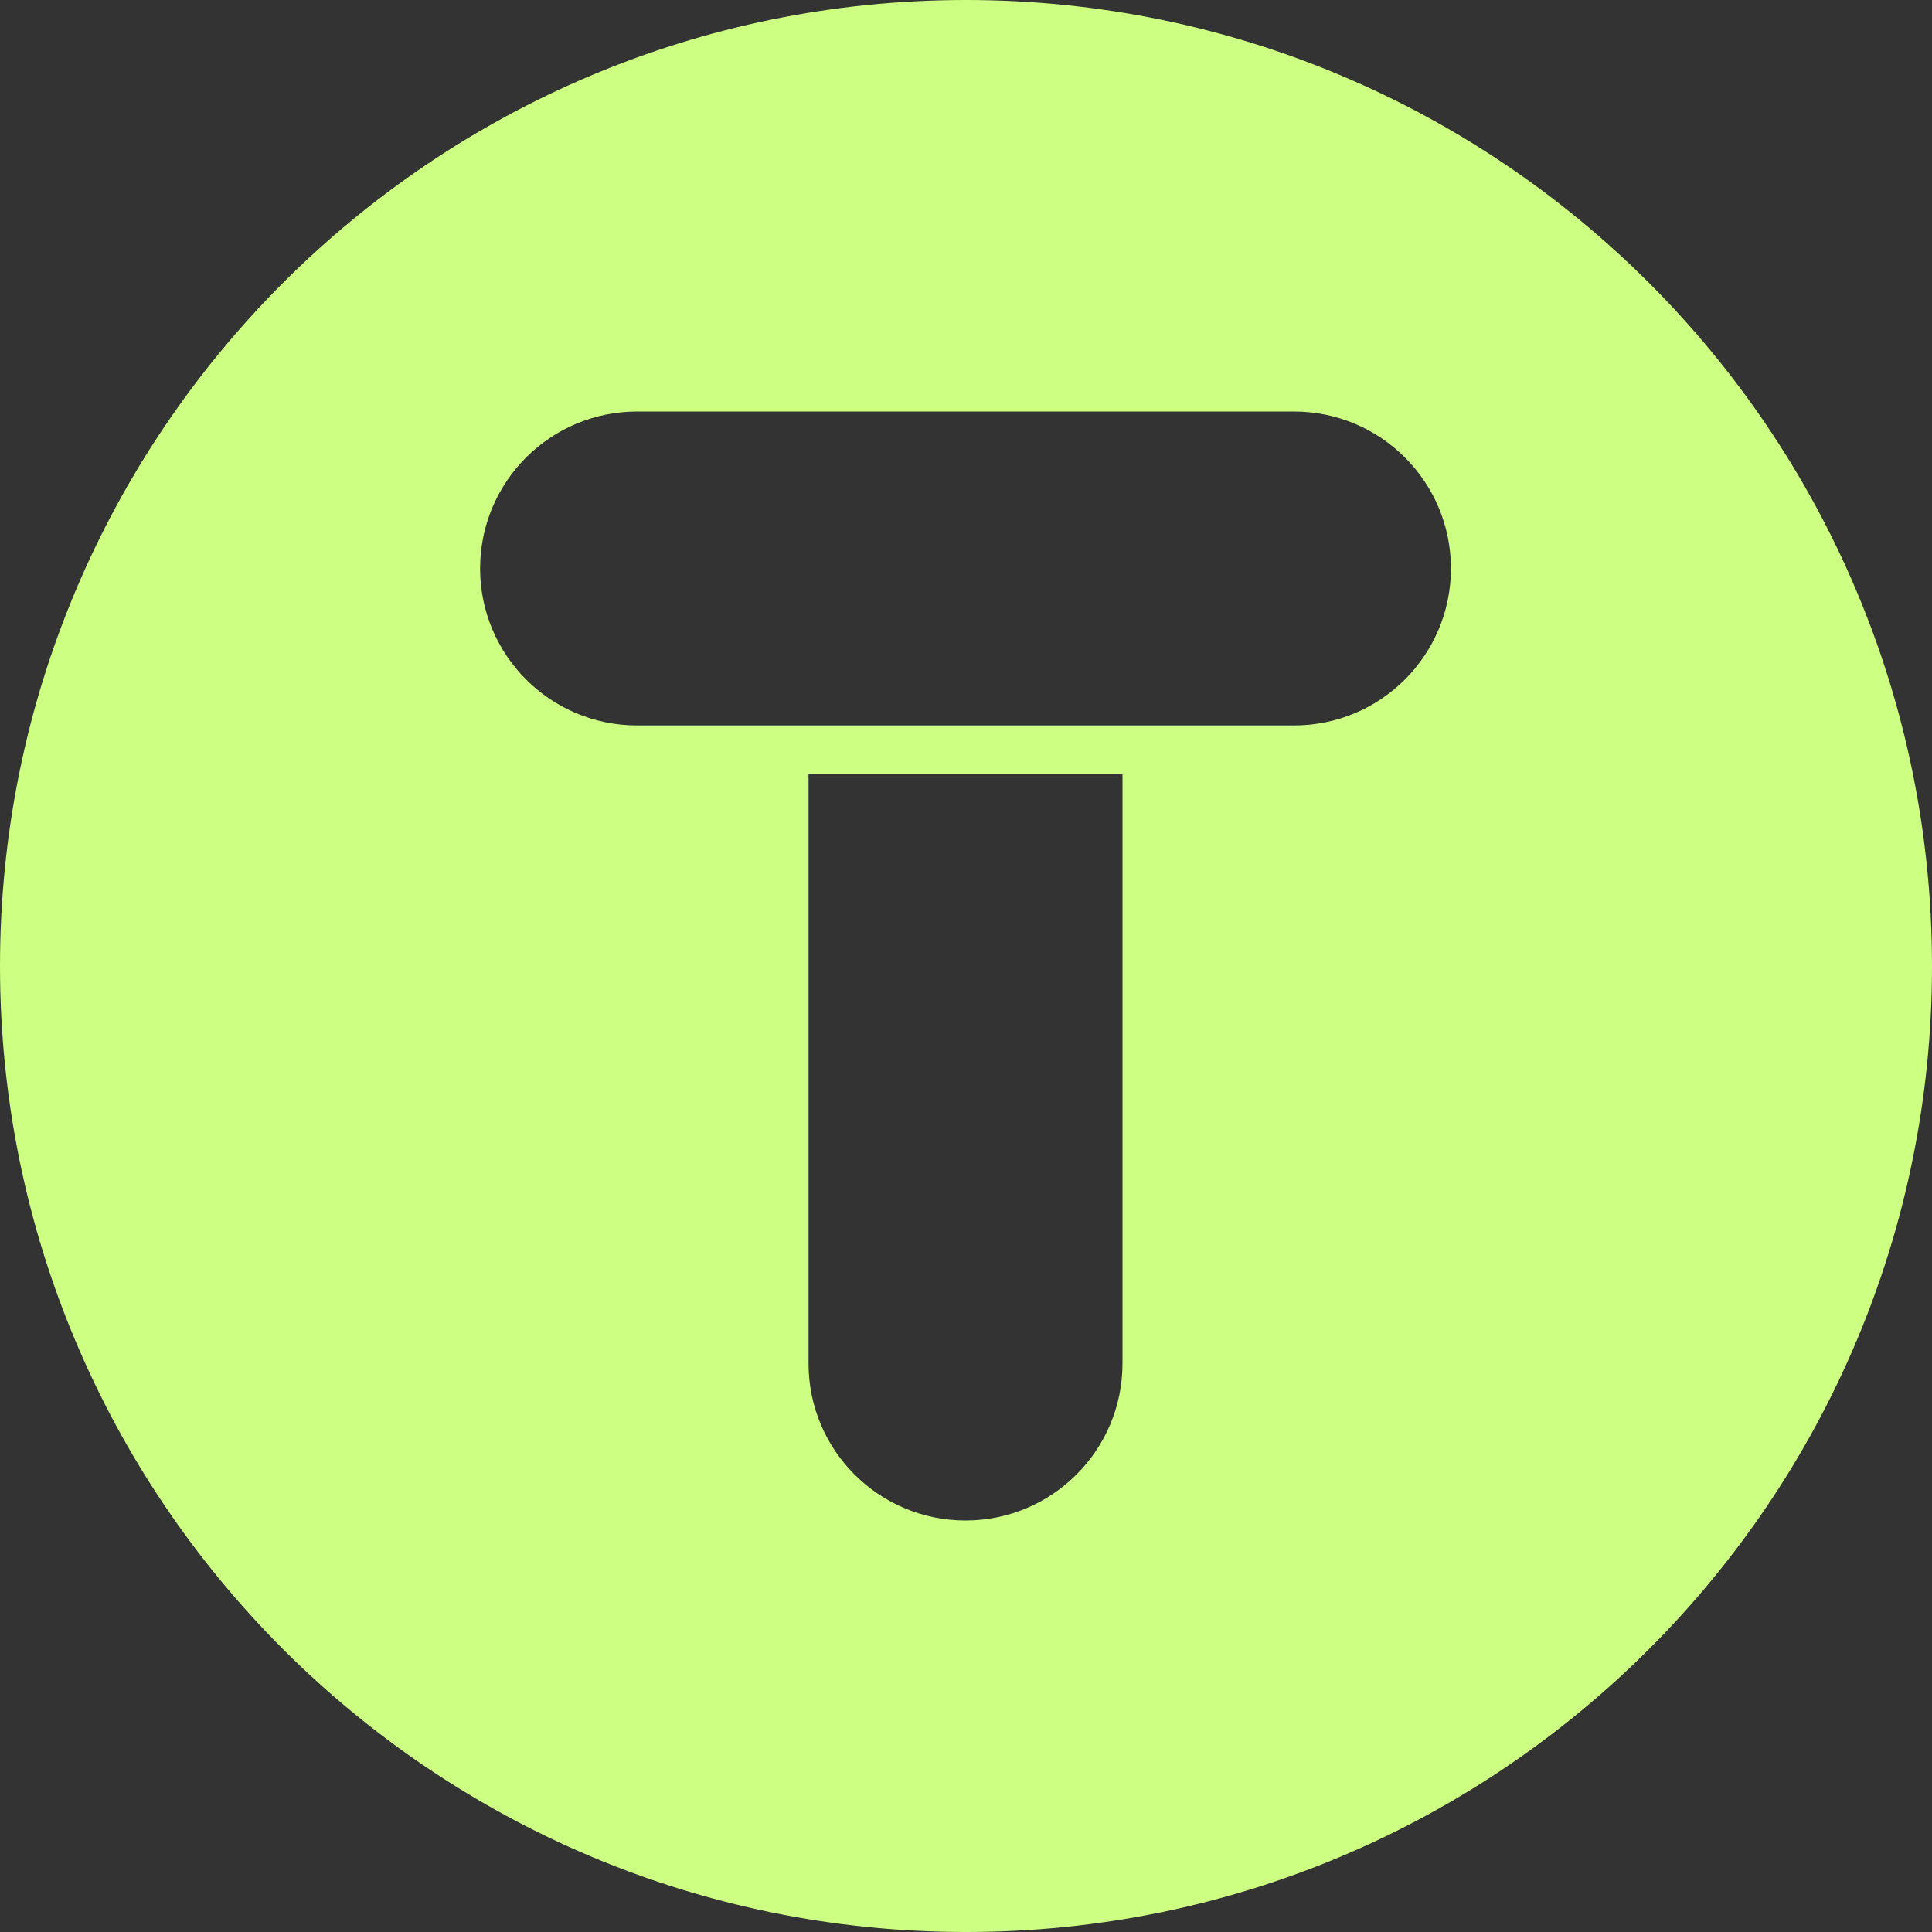 <svg width="100" height="100" viewBox="0 0 100 100" fill="none" xmlns="http://www.w3.org/2000/svg">
<rect x="0" y="0" width="100" height="100" fill="#333333" stroke="none"/>
<path fill-rule="evenodd" clip-rule="evenodd" d="M0 50C0 22.386 22.386 0 50 0C77.614 0 100 22.386 100 50C100 77.614 77.614 100 50 100C22.386 100 0 77.614 0 50ZM41.85 40.05H58.1V70.575C58.1 75.062 54.462 78.7 49.975 78.7C45.488 78.7 41.85 75.062 41.85 70.575V40.05ZM32.975 21.3C28.488 21.3 24.85 24.938 24.85 29.425C24.85 33.912 28.488 37.55 32.975 37.55H66.975C71.462 37.55 75.1 33.912 75.1 29.425C75.1 24.938 71.462 21.3 66.975 21.3H32.975Z" fill="#CDFF82"/>
</svg>
